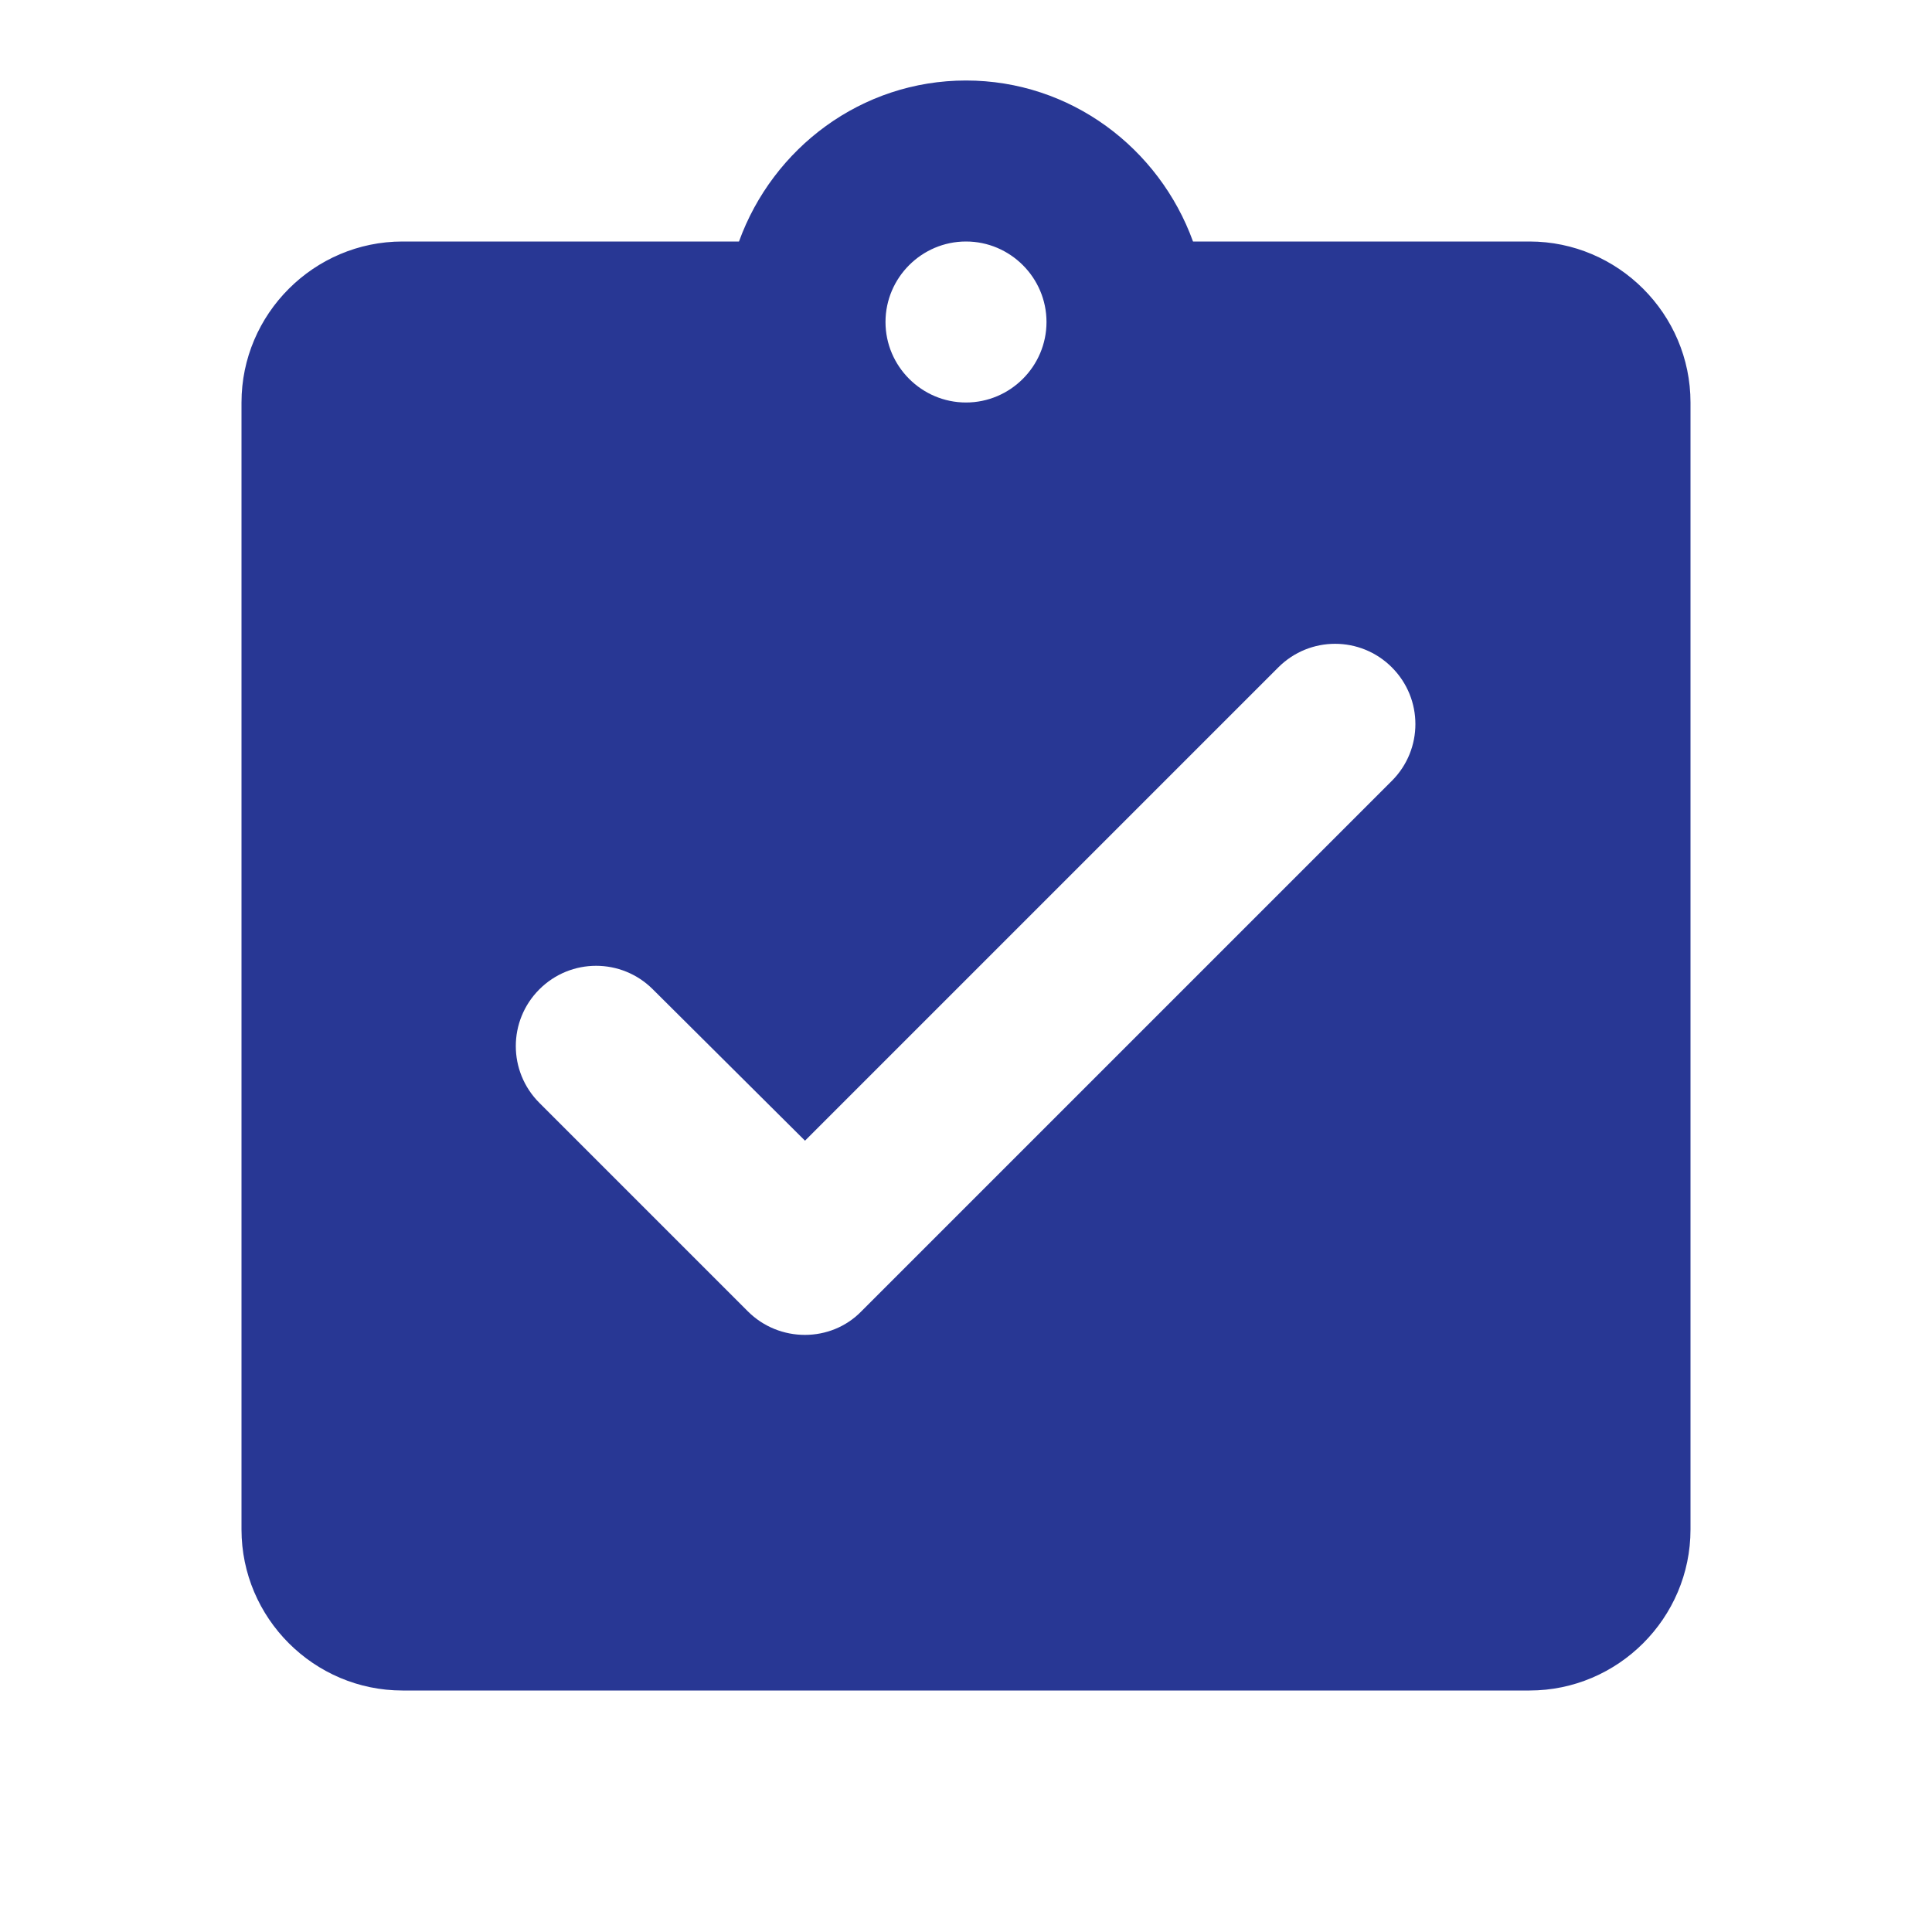 <svg width="96" height="96" viewBox="0 0 96 96" fill="none" xmlns="http://www.w3.org/2000/svg">
<path d="M76 12H59.28C57.6 7.36 53.2 4 48 4C42.8 4 38.4 7.36 36.72 12H20C15.6 12 12 15.6 12 20V76C12 80.4 15.6 84 20 84H76C80.4 84 84 80.4 84 76V20C84 15.6 80.4 12 76 12ZM48 12C50.2 12 52 13.8 52 16C52 18.2 50.2 20 48 20C45.8 20 44 18.2 44 16C44 13.8 45.8 12 48 12ZM37.16 65.16L26.8 54.8C25.24 53.24 25.24 50.72 26.8 49.16C28.36 47.6 30.88 47.6 32.44 49.16L40 56.68L63.52 33.16C65.08 31.6 67.6 31.6 69.16 33.16C70.72 34.72 70.72 37.24 69.16 38.8L42.8 65.16C41.28 66.72 38.72 66.72 37.16 65.16Z" fill="#283794"/>
</svg>
